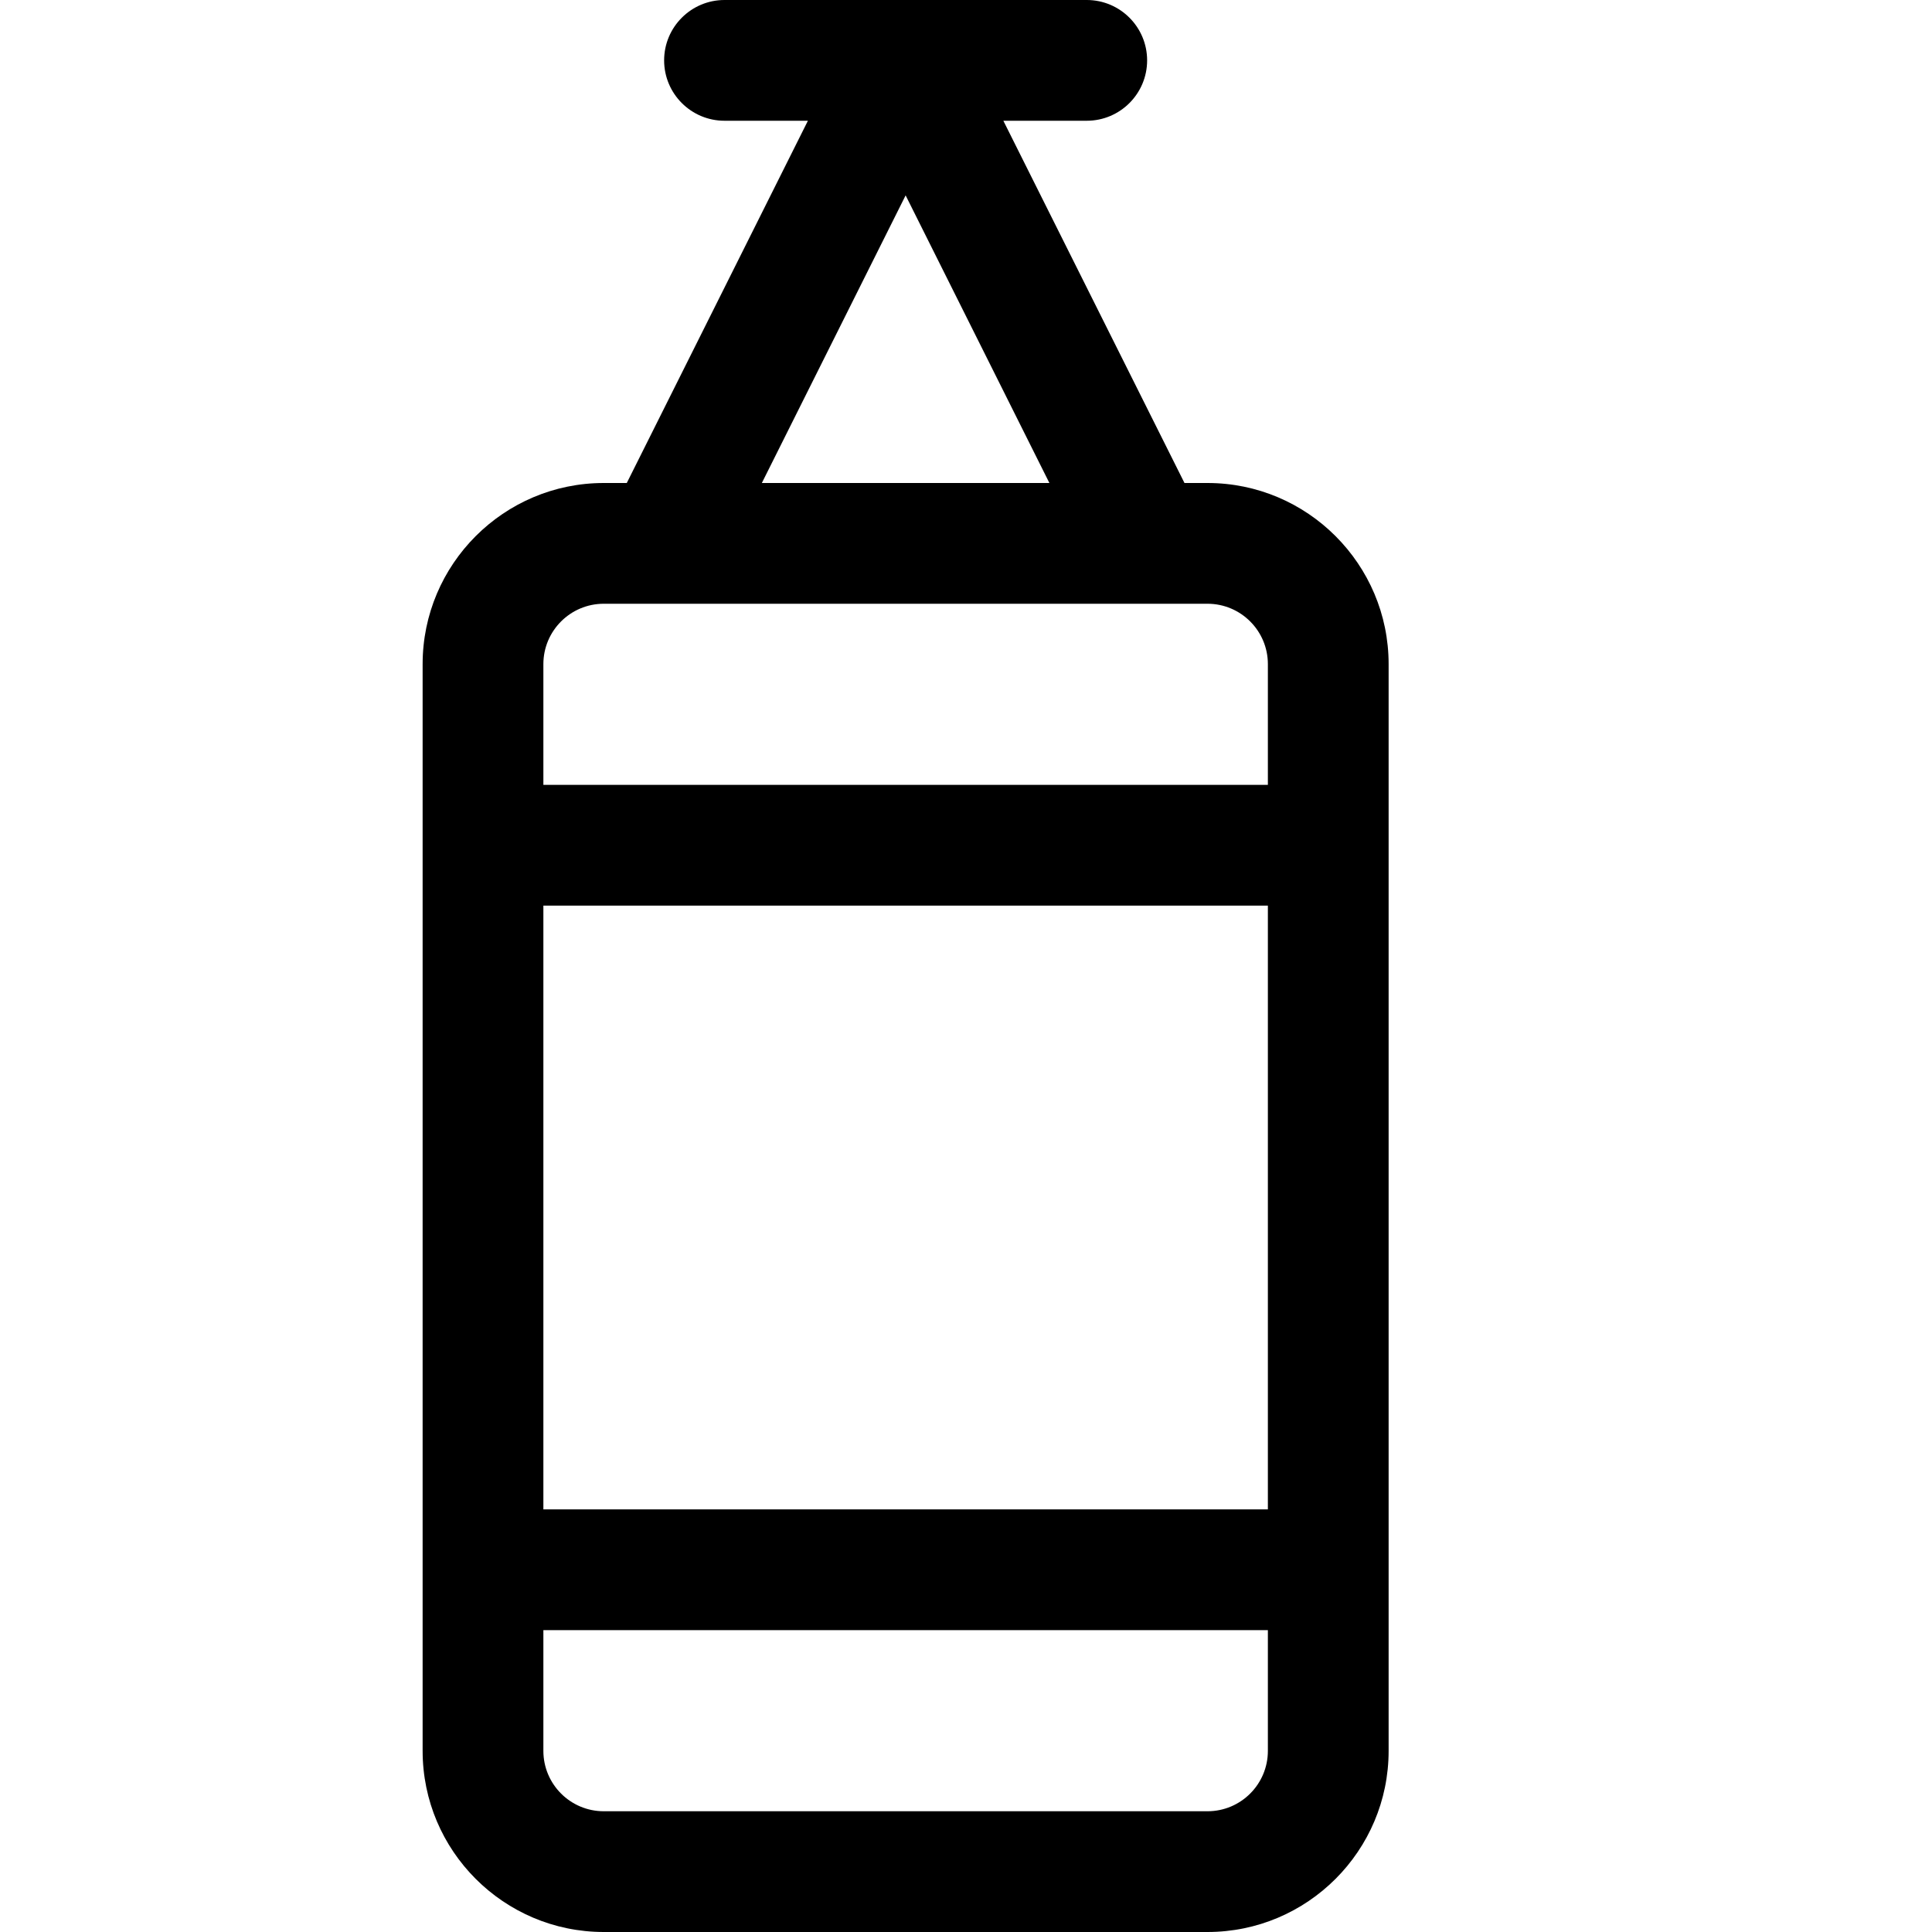 <?xml version="1.0" encoding="utf-8"?>
<!-- Generator: Adobe Illustrator 22.1.0, SVG Export Plug-In . SVG Version: 6.00 Build 0)  -->
<svg version="1.1" id="Regular" xmlns="http://www.w3.org/2000/svg" xmlns:xlink="http://www.w3.org/1999/xlink" x="0px" y="0px"
	 viewBox="0 0 24 24" style="enable-background:new 0 0 24 24;" xml:space="preserve">
<title>boxing-bag-hanging</title>
<g>
	<path d="M7.5,24c-1.241,0-2.25-1.009-2.25-2.25V8.25C5.25,7.009,6.259,6,7.5,6h0.286l2.25-4.5H9c-0.414,0-0.75-0.336-0.75-0.75
		S8.586,0,9,0h4.5c0.414,0,0.75,0.336,0.75,0.75S13.914,1.5,13.5,1.5h-1.036l2.25,4.5H15c1.241,0,2.25,1.009,2.25,2.25v13.5
		c0,1.241-1.009,2.25-2.25,2.25H7.5z M6.75,21.75c0,0.414,0.336,0.75,0.75,0.75H15c0.414,0,0.75-0.336,0.75-0.75v-1.5h-9V21.75z
		 M15.75,18.75v-7.5h-9v7.5H15.75z M15.75,9.75v-1.5c0-0.414-0.336-0.75-0.75-0.75H7.5c-0.414,0-0.75,0.336-0.75,0.75v1.5H15.75z
		 M13.036,6L11.25,2.427L9.464,6H13.036z"/>
</g>
</svg>
